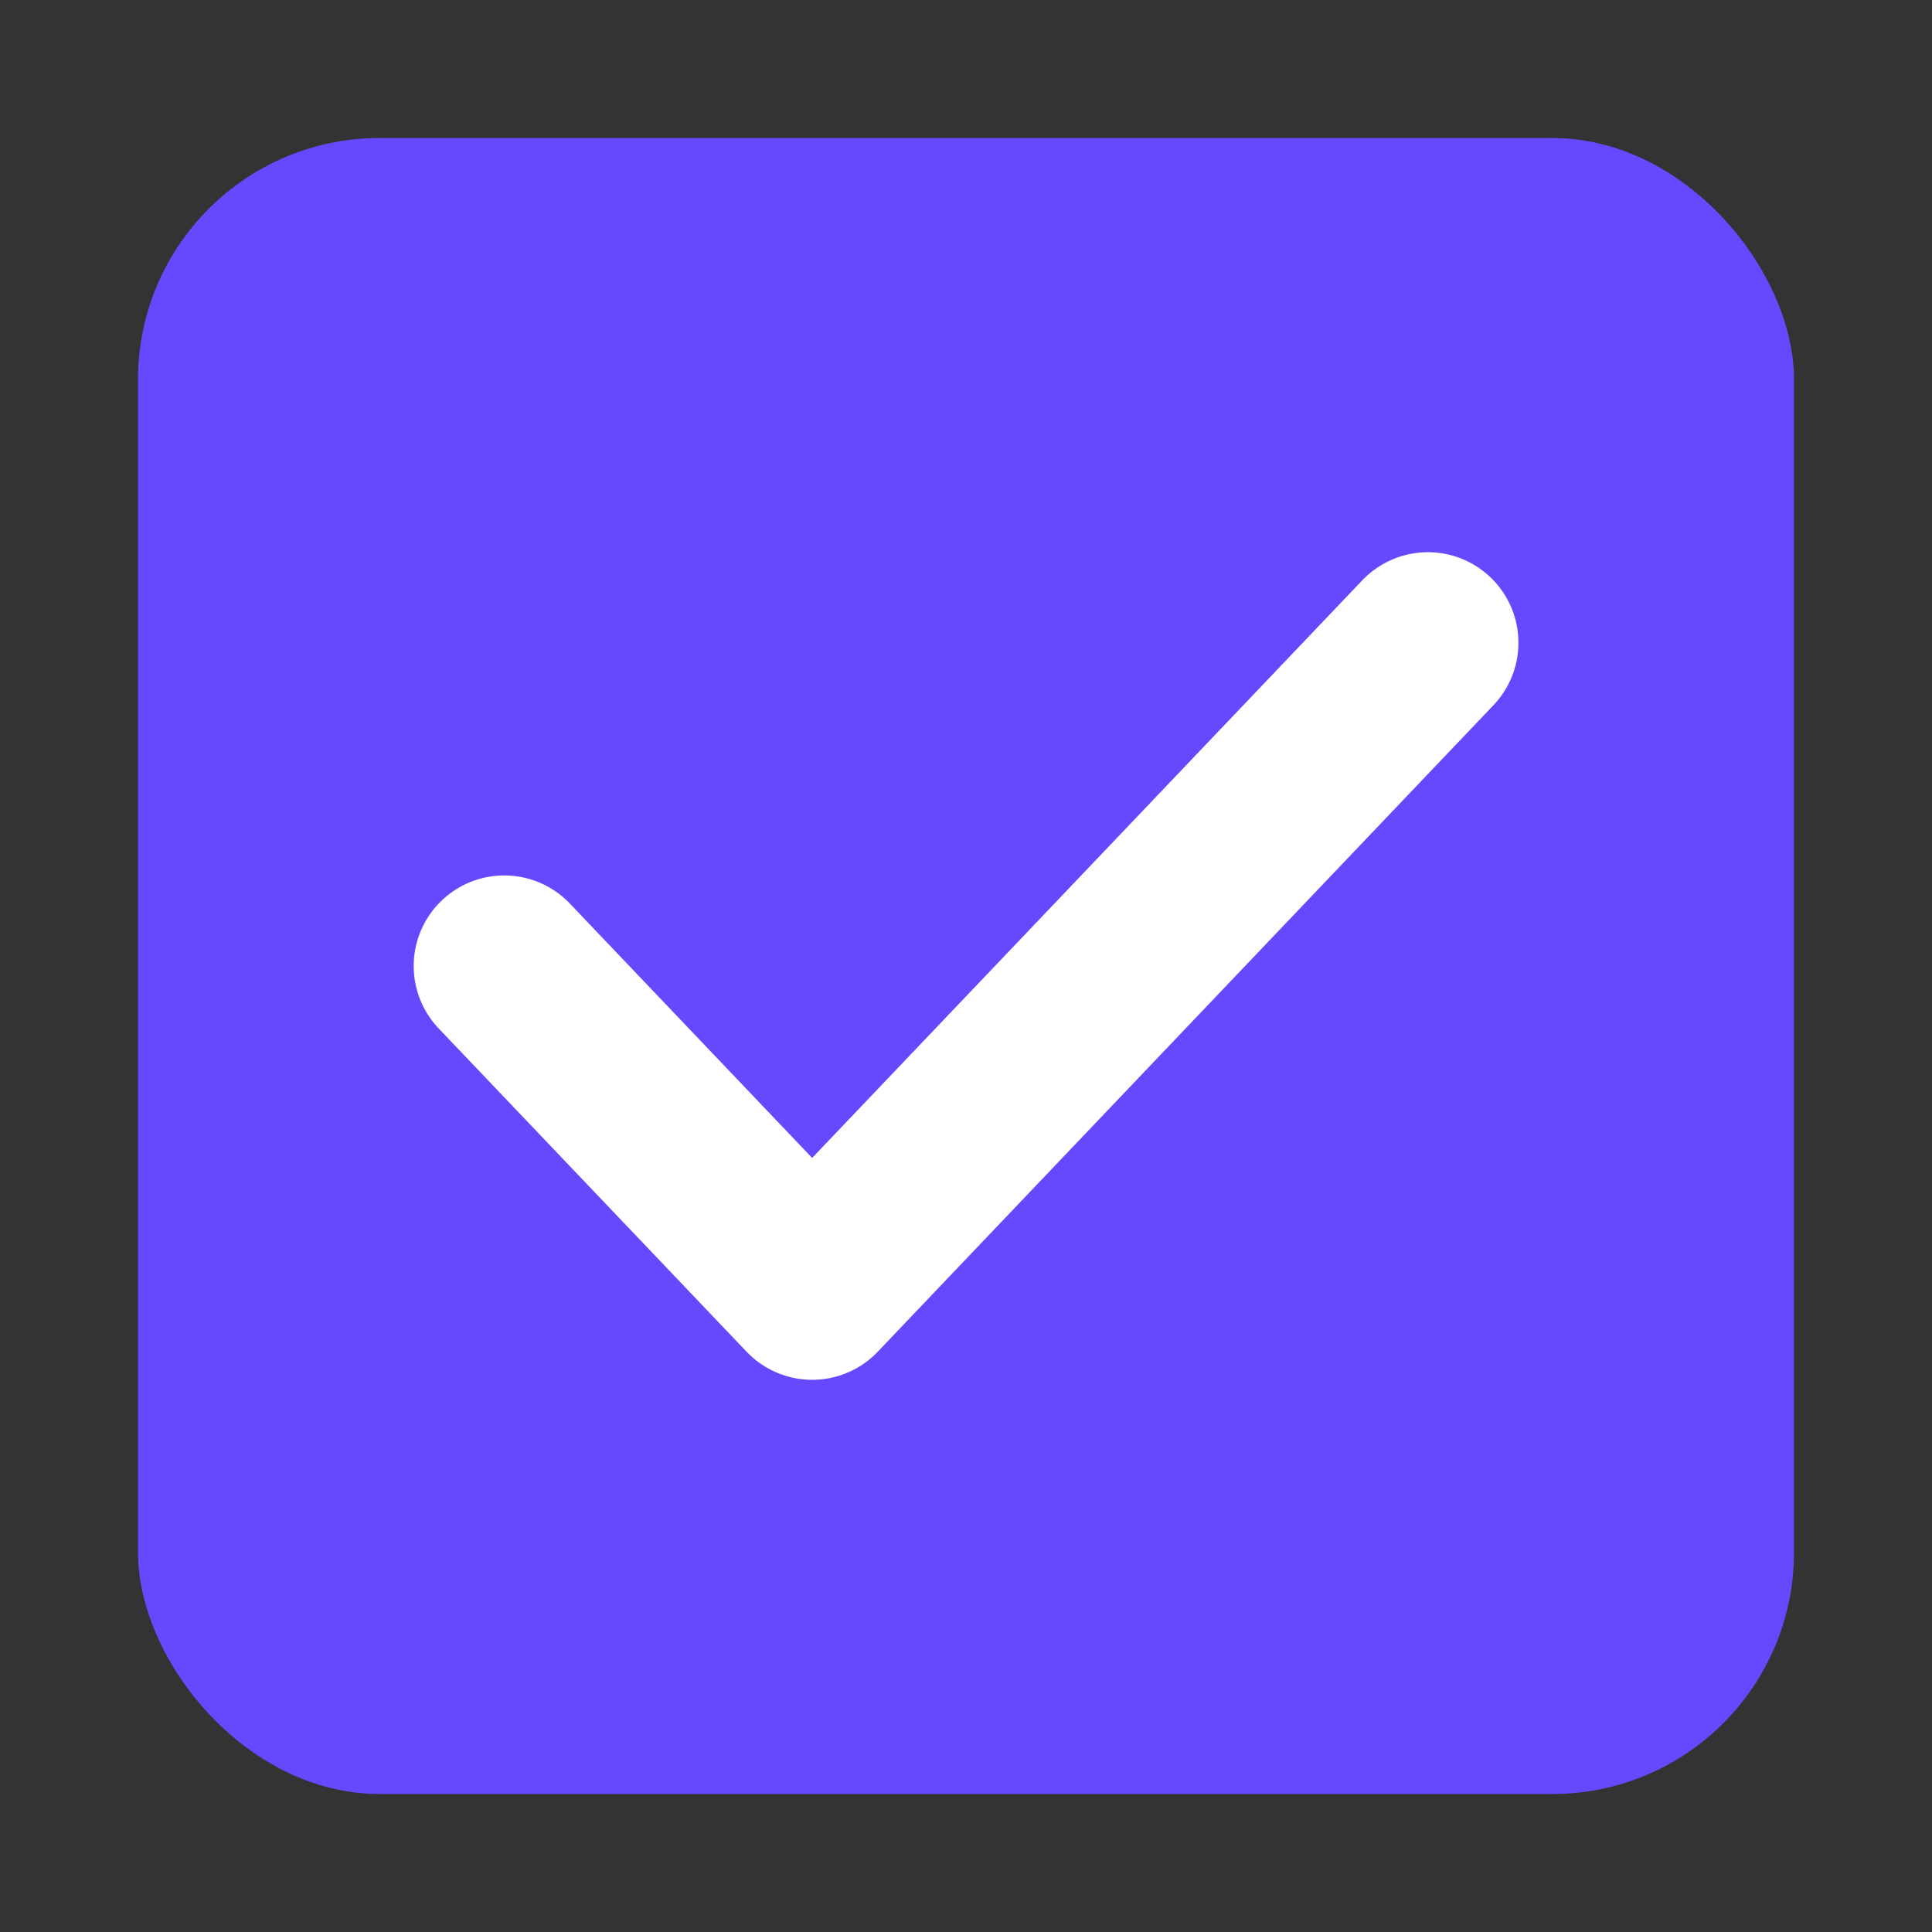 <svg width="16" height="16" viewBox="0 0 16 16" fill="none" xmlns="http://www.w3.org/2000/svg">
<rect x="0" y="0" width="16" height="16" fill="#333333" stroke="none"/>
<g clip-path="url(#clip0_14115_82461)">
<rect x="1.143" y="1.143" width="13.714" height="13.714" rx="2" fill="#6848FF"/>
<path d="M11.825 5.323L6.726 10.677L4.176 8" stroke="white" stroke-width="1.5" stroke-linecap="round" stroke-linejoin="round"/>
</g>
<defs>
<clipPath id="clip0_14115_82461">
<rect width="16" height="16" fill="white"/>
</clipPath>
</defs>
</svg>
